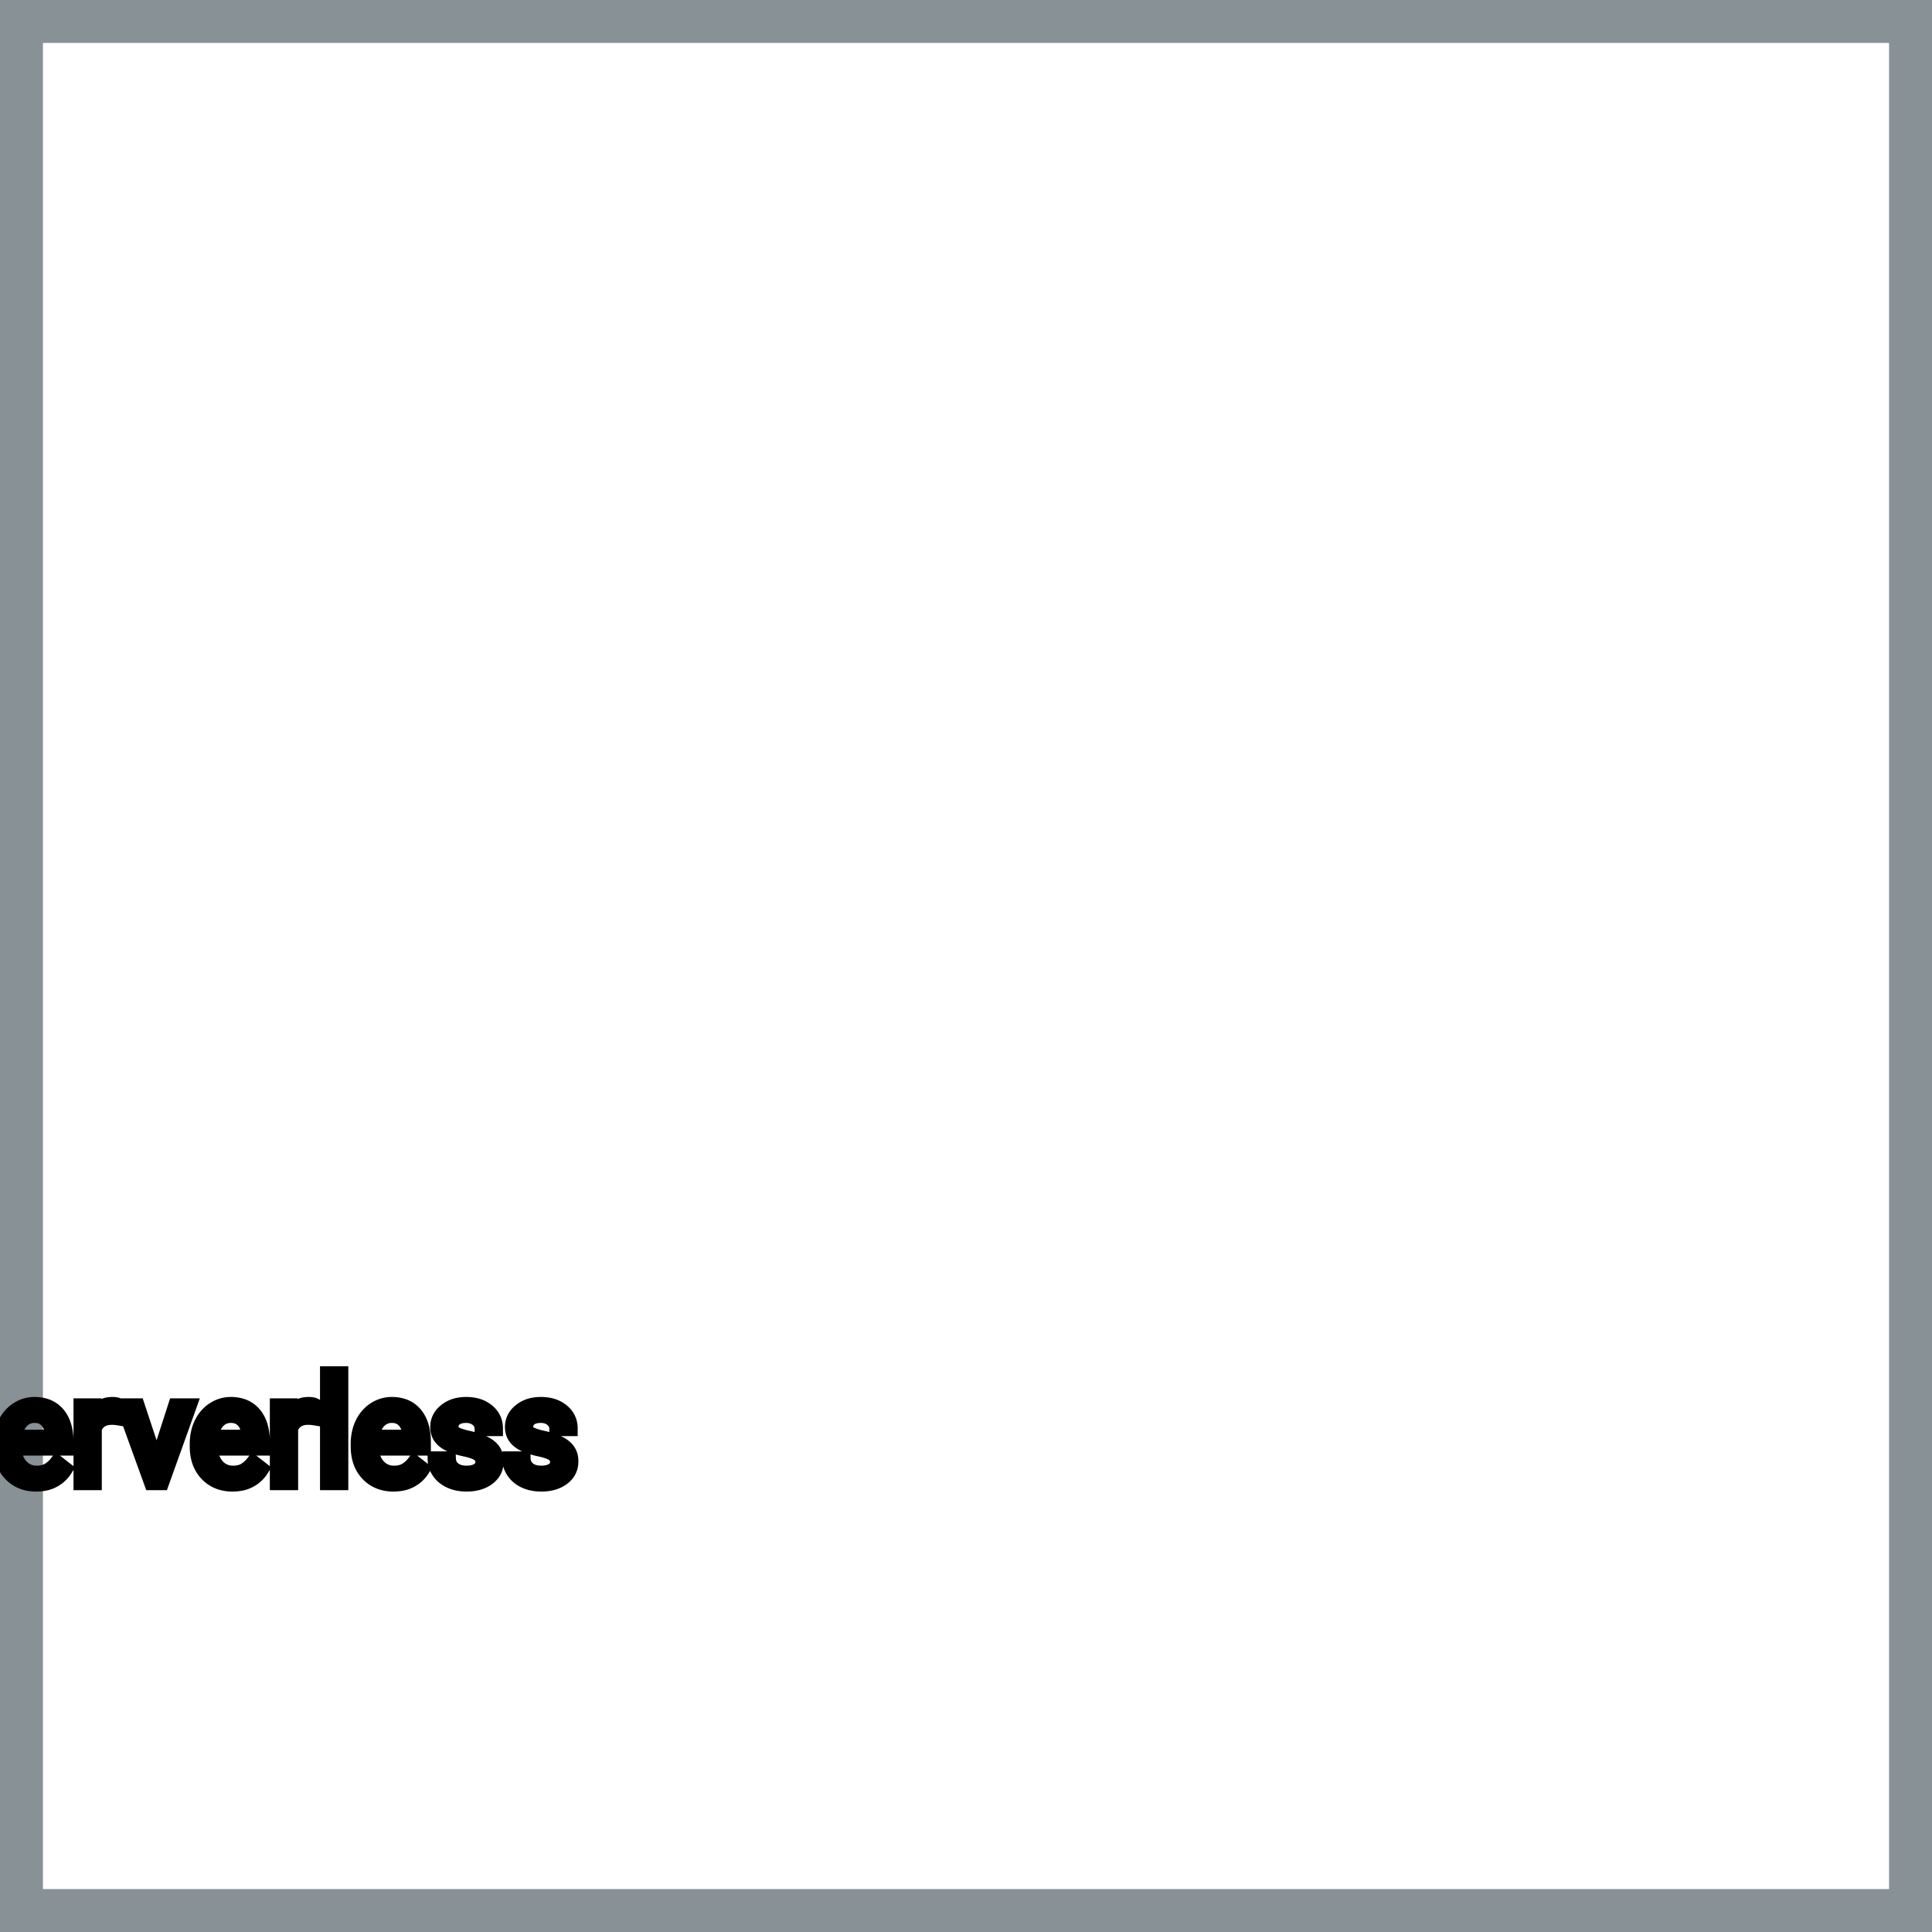 <?xml version="1.0" encoding="UTF-8"?>
<svg width="90px" height="90px" viewBox="0 0 90 90" version="1.1" xmlns="http://www.w3.org/2000/svg" xmlns:xlink="http://www.w3.org/1999/xlink">
    <title>Icon-Architecture-Category/64/Serverless_64</title>
    
    <g id="Icon-Architecture-Category/64/Serverless_64" stroke="none" stroke-width="1" fill="none" fill-rule="evenodd">
        <rect id="#879196-Border-Copy-22" stroke="#879196" stroke-width="2" x="1" y="1" width="88" height="88"></rect>
        <rect id="Rectangle" x="5" y="5" width="80" height="80"></rect>
        
    </g><g transform="translate(-4.0, 64), scale(0.75)" id="svgGroup" stroke-linecap="round" fill-rule="evenodd" font-size="9pt" stroke="#000" stroke-width="0.25mm" fill="#000" style="stroke:#000;stroke-width:0.25mm;fill:#000"><path d="M 4.636 2.202 L 3.788 2.202 A 1.466 1.466 0 0 0 3.738 1.809 A 1.066 1.066 0 0 0 3.419 1.29 A 1.211 1.211 0 0 0 2.95 1.033 Q 2.698 0.958 2.378 0.958 A 2.286 2.286 0 0 0 1.998 0.988 Q 1.796 1.022 1.633 1.095 A 1.101 1.101 0 0 0 1.404 1.233 A 0.892 0.892 0 0 0 1.059 1.887 A 1.267 1.267 0 0 0 1.055 1.995 A 0.806 0.806 0 0 0 1.323 2.6 A 1.134 1.134 0 0 0 1.387 2.656 A 1.562 1.562 0 0 0 1.625 2.813 Q 1.955 2.993 2.516 3.151 A 8.228 8.228 0 0 1 2.981 3.295 Q 3.216 3.377 3.41 3.464 A 3.297 3.297 0 0 1 3.764 3.645 A 2.342 2.342 0 0 1 4.103 3.889 Q 4.293 4.056 4.415 4.248 A 1.45 1.45 0 0 1 4.432 4.276 A 1.498 1.498 0 0 1 4.628 4.832 A 1.948 1.948 0 0 1 4.65 5.124 A 1.606 1.606 0 0 1 4.527 5.76 Q 4.382 6.101 4.064 6.354 A 1.886 1.886 0 0 1 4.043 6.37 Q 3.437 6.838 2.422 6.838 A 3.023 3.023 0 0 1 1.281 6.623 A 2.917 2.917 0 0 1 1.191 6.585 A 2.383 2.383 0 0 1 0.713 6.307 A 1.874 1.874 0 0 1 0.31 5.893 A 1.689 1.689 0 0 1 0 4.896 L 0.848 4.896 A 1.261 1.261 0 0 0 0.918 5.323 A 1.074 1.074 0 0 0 1.277 5.812 Q 1.661 6.113 2.278 6.144 A 2.87 2.87 0 0 0 2.422 6.148 A 2.628 2.628 0 0 0 2.809 6.121 Q 3.005 6.092 3.164 6.031 A 1.129 1.129 0 0 0 3.445 5.875 Q 3.801 5.603 3.801 5.133 A 1.074 1.074 0 0 0 3.759 4.822 A 0.816 0.816 0 0 0 3.472 4.406 Q 3.142 4.148 2.277 3.898 Q 1.191 3.586 0.697 3.131 Q 0.202 2.676 0.202 2.008 Q 0.202 1.252 0.807 0.758 A 2.121 2.121 0 0 1 1.697 0.335 A 3.087 3.087 0 0 1 2.378 0.264 A 2.913 2.913 0 0 1 3.038 0.336 A 2.372 2.372 0 0 1 3.553 0.519 A 2.051 2.051 0 0 1 4.084 0.889 A 1.834 1.834 0 0 1 4.353 1.222 A 1.798 1.798 0 0 1 4.636 2.202 Z M 36.101 3.393 L 35.284 3.393 Q 35.284 3.059 35 2.817 Q 34.717 2.575 34.286 2.575 Q 33.842 2.575 33.592 2.769 A 0.653 0.653 0 0 0 33.417 2.967 Q 33.344 3.098 33.342 3.263 A 0.771 0.771 0 0 0 33.341 3.274 A 0.588 0.588 0 0 0 33.372 3.467 A 0.48 0.48 0 0 0 33.574 3.718 A 1.093 1.093 0 0 0 33.725 3.796 Q 33.889 3.868 34.144 3.937 A 6.581 6.581 0 0 0 34.416 4.003 A 6.318 6.318 0 0 1 34.824 4.108 Q 35.16 4.208 35.402 4.329 A 1.901 1.901 0 0 1 35.658 4.481 Q 35.795 4.579 35.893 4.692 A 1.06 1.06 0 0 1 35.963 4.783 A 1.024 1.024 0 0 1 36.125 5.191 A 1.388 1.388 0 0 1 36.145 5.432 Q 36.145 6.069 35.635 6.453 Q 35.153 6.817 34.399 6.837 A 3.337 3.337 0 0 1 34.313 6.838 A 2.746 2.746 0 0 1 33.778 6.788 A 2.124 2.124 0 0 1 33.302 6.636 A 1.771 1.771 0 0 1 32.868 6.358 A 1.54 1.54 0 0 1 32.614 6.071 Q 32.366 5.708 32.366 5.287 L 33.179 5.287 A 0.932 0.932 0 0 0 33.252 5.612 A 0.827 0.827 0 0 0 33.506 5.935 A 1.072 1.072 0 0 0 33.908 6.128 Q 34.063 6.167 34.244 6.173 A 2.013 2.013 0 0 0 34.313 6.174 A 1.863 1.863 0 0 0 34.608 6.152 Q 34.77 6.126 34.901 6.07 A 0.941 0.941 0 0 0 35.053 5.988 A 0.689 0.689 0 0 0 35.218 5.837 A 0.554 0.554 0 0 0 35.332 5.489 A 0.698 0.698 0 0 0 35.296 5.258 A 0.581 0.581 0 0 0 35.084 4.977 A 1.05 1.05 0 0 0 34.915 4.878 Q 34.726 4.788 34.431 4.712 A 5.392 5.392 0 0 0 34.218 4.663 A 6.342 6.342 0 0 1 33.857 4.575 Q 33.487 4.473 33.238 4.346 Q 32.939 4.194 32.769 3.994 A 1.017 1.017 0 0 1 32.702 3.907 Q 32.528 3.652 32.528 3.3 A 1.206 1.206 0 0 1 32.928 2.396 A 1.694 1.694 0 0 1 33.023 2.312 A 1.752 1.752 0 0 1 33.806 1.952 A 2.471 2.471 0 0 1 34.286 1.907 A 2.559 2.559 0 0 1 34.85 1.966 A 1.757 1.757 0 0 1 35.598 2.325 Q 36.101 2.742 36.101 3.393 Z M 40.742 3.393 L 39.924 3.393 Q 39.924 3.059 39.641 2.817 Q 39.358 2.575 38.927 2.575 Q 38.483 2.575 38.233 2.769 A 0.653 0.653 0 0 0 38.058 2.967 Q 37.984 3.098 37.982 3.263 A 0.771 0.771 0 0 0 37.982 3.274 A 0.588 0.588 0 0 0 38.012 3.467 A 0.48 0.48 0 0 0 38.215 3.718 A 1.093 1.093 0 0 0 38.365 3.796 Q 38.529 3.868 38.785 3.937 A 6.581 6.581 0 0 0 39.057 4.003 A 6.318 6.318 0 0 1 39.464 4.108 Q 39.801 4.208 40.043 4.329 A 1.901 1.901 0 0 1 40.299 4.481 Q 40.436 4.579 40.533 4.692 A 1.06 1.06 0 0 1 40.603 4.783 A 1.024 1.024 0 0 1 40.766 5.191 A 1.388 1.388 0 0 1 40.786 5.432 Q 40.786 6.069 40.276 6.453 Q 39.794 6.817 39.04 6.837 A 3.337 3.337 0 0 1 38.953 6.838 A 2.746 2.746 0 0 1 38.419 6.788 A 2.124 2.124 0 0 1 37.943 6.636 A 1.771 1.771 0 0 1 37.509 6.358 A 1.54 1.54 0 0 1 37.255 6.071 Q 37.006 5.708 37.006 5.287 L 37.819 5.287 A 0.932 0.932 0 0 0 37.893 5.612 A 0.827 0.827 0 0 0 38.147 5.935 A 1.072 1.072 0 0 0 38.549 6.128 Q 38.704 6.167 38.885 6.173 A 2.013 2.013 0 0 0 38.953 6.174 A 1.863 1.863 0 0 0 39.249 6.152 Q 39.41 6.126 39.542 6.07 A 0.941 0.941 0 0 0 39.694 5.988 A 0.689 0.689 0 0 0 39.858 5.837 A 0.554 0.554 0 0 0 39.973 5.489 A 0.698 0.698 0 0 0 39.936 5.258 A 0.581 0.581 0 0 0 39.725 4.977 A 1.05 1.05 0 0 0 39.556 4.878 Q 39.367 4.788 39.072 4.712 A 5.392 5.392 0 0 0 38.859 4.663 A 6.342 6.342 0 0 1 38.498 4.575 Q 38.128 4.473 37.879 4.346 Q 37.58 4.194 37.41 3.994 A 1.017 1.017 0 0 1 37.343 3.907 Q 37.169 3.652 37.169 3.3 A 1.206 1.206 0 0 1 37.568 2.396 A 1.694 1.694 0 0 1 37.663 2.312 A 1.752 1.752 0 0 1 38.446 1.952 A 2.471 2.471 0 0 1 38.927 1.907 A 2.559 2.559 0 0 1 39.49 1.966 A 1.757 1.757 0 0 1 40.239 2.325 Q 40.742 2.742 40.742 3.393 Z M 5.397 4.504 L 5.397 4.355 A 3.17 3.17 0 0 1 5.473 3.646 A 2.581 2.581 0 0 1 5.667 3.092 A 2.191 2.191 0 0 1 6.114 2.466 A 2.033 2.033 0 0 1 6.423 2.221 Q 6.908 1.907 7.475 1.907 A 2.254 2.254 0 0 1 8.088 1.986 A 1.639 1.639 0 0 1 8.917 2.518 Q 9.431 3.129 9.431 4.267 L 9.431 4.605 L 6.21 4.605 A 2.111 2.111 0 0 0 6.281 5.114 A 1.516 1.516 0 0 0 6.621 5.741 A 1.282 1.282 0 0 0 7.555 6.173 A 1.652 1.652 0 0 0 7.62 6.174 A 1.763 1.763 0 0 0 7.948 6.145 Q 8.172 6.103 8.35 5.999 A 1.827 1.827 0 0 0 8.859 5.551 A 2.068 2.068 0 0 0 8.873 5.533 L 9.369 5.919 A 1.926 1.926 0 0 1 7.97 6.811 A 2.749 2.749 0 0 1 7.576 6.838 A 2.394 2.394 0 0 1 6.825 6.725 A 1.974 1.974 0 0 1 6.003 6.203 Q 5.397 5.568 5.397 4.504 Z M 17.591 4.504 L 17.591 4.355 A 3.17 3.17 0 0 1 17.668 3.646 A 2.581 2.581 0 0 1 17.862 3.092 A 2.191 2.191 0 0 1 18.309 2.466 A 2.033 2.033 0 0 1 18.618 2.221 Q 19.103 1.907 19.67 1.907 A 2.254 2.254 0 0 1 20.283 1.986 A 1.639 1.639 0 0 1 21.111 2.518 Q 21.626 3.129 21.626 4.267 L 21.626 4.605 L 18.404 4.605 A 2.111 2.111 0 0 0 18.476 5.114 A 1.516 1.516 0 0 0 18.815 5.741 A 1.282 1.282 0 0 0 19.749 6.173 A 1.652 1.652 0 0 0 19.815 6.174 A 1.763 1.763 0 0 0 20.143 6.145 Q 20.367 6.103 20.545 5.999 A 1.827 1.827 0 0 0 21.053 5.551 A 2.068 2.068 0 0 0 21.068 5.533 L 21.564 5.919 A 1.926 1.926 0 0 1 20.164 6.811 A 2.749 2.749 0 0 1 19.771 6.838 A 2.394 2.394 0 0 1 19.02 6.725 A 1.974 1.974 0 0 1 18.198 6.203 Q 17.591 5.568 17.591 4.504 Z M 27.589 4.504 L 27.589 4.355 A 3.17 3.17 0 0 1 27.665 3.646 A 2.581 2.581 0 0 1 27.859 3.092 A 2.191 2.191 0 0 1 28.307 2.466 A 2.033 2.033 0 0 1 28.615 2.221 Q 29.101 1.907 29.668 1.907 A 2.254 2.254 0 0 1 30.281 1.986 A 1.639 1.639 0 0 1 31.109 2.518 Q 31.623 3.129 31.623 4.267 L 31.623 4.605 L 28.402 4.605 A 2.111 2.111 0 0 0 28.473 5.114 A 1.516 1.516 0 0 0 28.813 5.741 A 1.282 1.282 0 0 0 29.747 6.173 A 1.652 1.652 0 0 0 29.813 6.174 A 1.763 1.763 0 0 0 30.141 6.145 Q 30.365 6.103 30.542 5.999 A 1.827 1.827 0 0 0 31.051 5.551 A 2.068 2.068 0 0 0 31.065 5.533 L 31.562 5.919 A 1.926 1.926 0 0 1 30.162 6.811 A 2.749 2.749 0 0 1 29.769 6.838 A 2.394 2.394 0 0 1 29.018 6.725 A 1.974 1.974 0 0 1 28.195 6.203 Q 27.589 5.568 27.589 4.504 Z M 13.856 1.995 L 15.065 5.647 L 16.242 1.995 L 17.073 1.995 L 15.368 6.75 L 14.748 6.75 L 13.026 1.995 L 13.856 1.995 Z M 26.495 0 L 26.495 6.75 L 25.682 6.75 L 25.682 0 L 26.495 0 Z M 12.67 1.969 L 12.67 2.725 A 2.251 2.251 0 0 0 12.427 2.698 A 2.782 2.782 0 0 0 12.27 2.694 Q 11.492 2.694 11.2 3.338 A 1.445 1.445 0 0 0 11.184 3.375 L 11.184 6.75 L 10.371 6.75 L 10.371 1.995 L 11.162 1.995 L 11.175 2.544 Q 11.556 1.938 12.238 1.909 A 1.636 1.636 0 0 1 12.309 1.907 Q 12.547 1.907 12.67 1.969 Z M 24.864 1.969 L 24.864 2.725 A 2.251 2.251 0 0 0 24.622 2.698 A 2.782 2.782 0 0 0 24.465 2.694 Q 23.687 2.694 23.395 3.338 A 1.445 1.445 0 0 0 23.379 3.375 L 23.379 6.75 L 22.566 6.75 L 22.566 1.995 L 23.357 1.995 L 23.37 2.544 Q 23.751 1.938 24.433 1.909 A 1.636 1.636 0 0 1 24.504 1.907 Q 24.741 1.907 24.864 1.969 Z M 6.236 3.938 L 8.618 3.938 L 8.618 3.876 Q 8.592 3.417 8.421 3.111 A 1.13 1.13 0 0 0 8.284 2.916 A 0.983 0.983 0 0 0 7.629 2.584 A 1.39 1.39 0 0 0 7.475 2.575 A 1.106 1.106 0 0 0 6.953 2.698 A 1.14 1.14 0 0 0 6.649 2.933 A 1.417 1.417 0 0 0 6.372 3.379 Q 6.299 3.563 6.259 3.785 A 2.741 2.741 0 0 0 6.236 3.938 Z M 18.431 3.938 L 20.813 3.938 L 20.813 3.876 Q 20.787 3.417 20.616 3.111 A 1.13 1.13 0 0 0 20.479 2.916 A 0.983 0.983 0 0 0 19.824 2.584 A 1.39 1.39 0 0 0 19.67 2.575 A 1.106 1.106 0 0 0 19.148 2.698 A 1.14 1.14 0 0 0 18.844 2.933 A 1.417 1.417 0 0 0 18.567 3.379 Q 18.494 3.563 18.454 3.785 A 2.741 2.741 0 0 0 18.431 3.938 Z M 28.428 3.938 L 30.81 3.938 L 30.81 3.876 Q 30.784 3.417 30.614 3.111 A 1.13 1.13 0 0 0 30.476 2.916 A 0.983 0.983 0 0 0 29.822 2.584 A 1.39 1.39 0 0 0 29.668 2.575 A 1.106 1.106 0 0 0 29.145 2.698 A 1.14 1.14 0 0 0 28.841 2.933 A 1.417 1.417 0 0 0 28.565 3.379 Q 28.491 3.563 28.451 3.785 A 2.741 2.741 0 0 0 28.428 3.938 Z" vector-effect="non-scaling-stroke"/></g>
</svg>